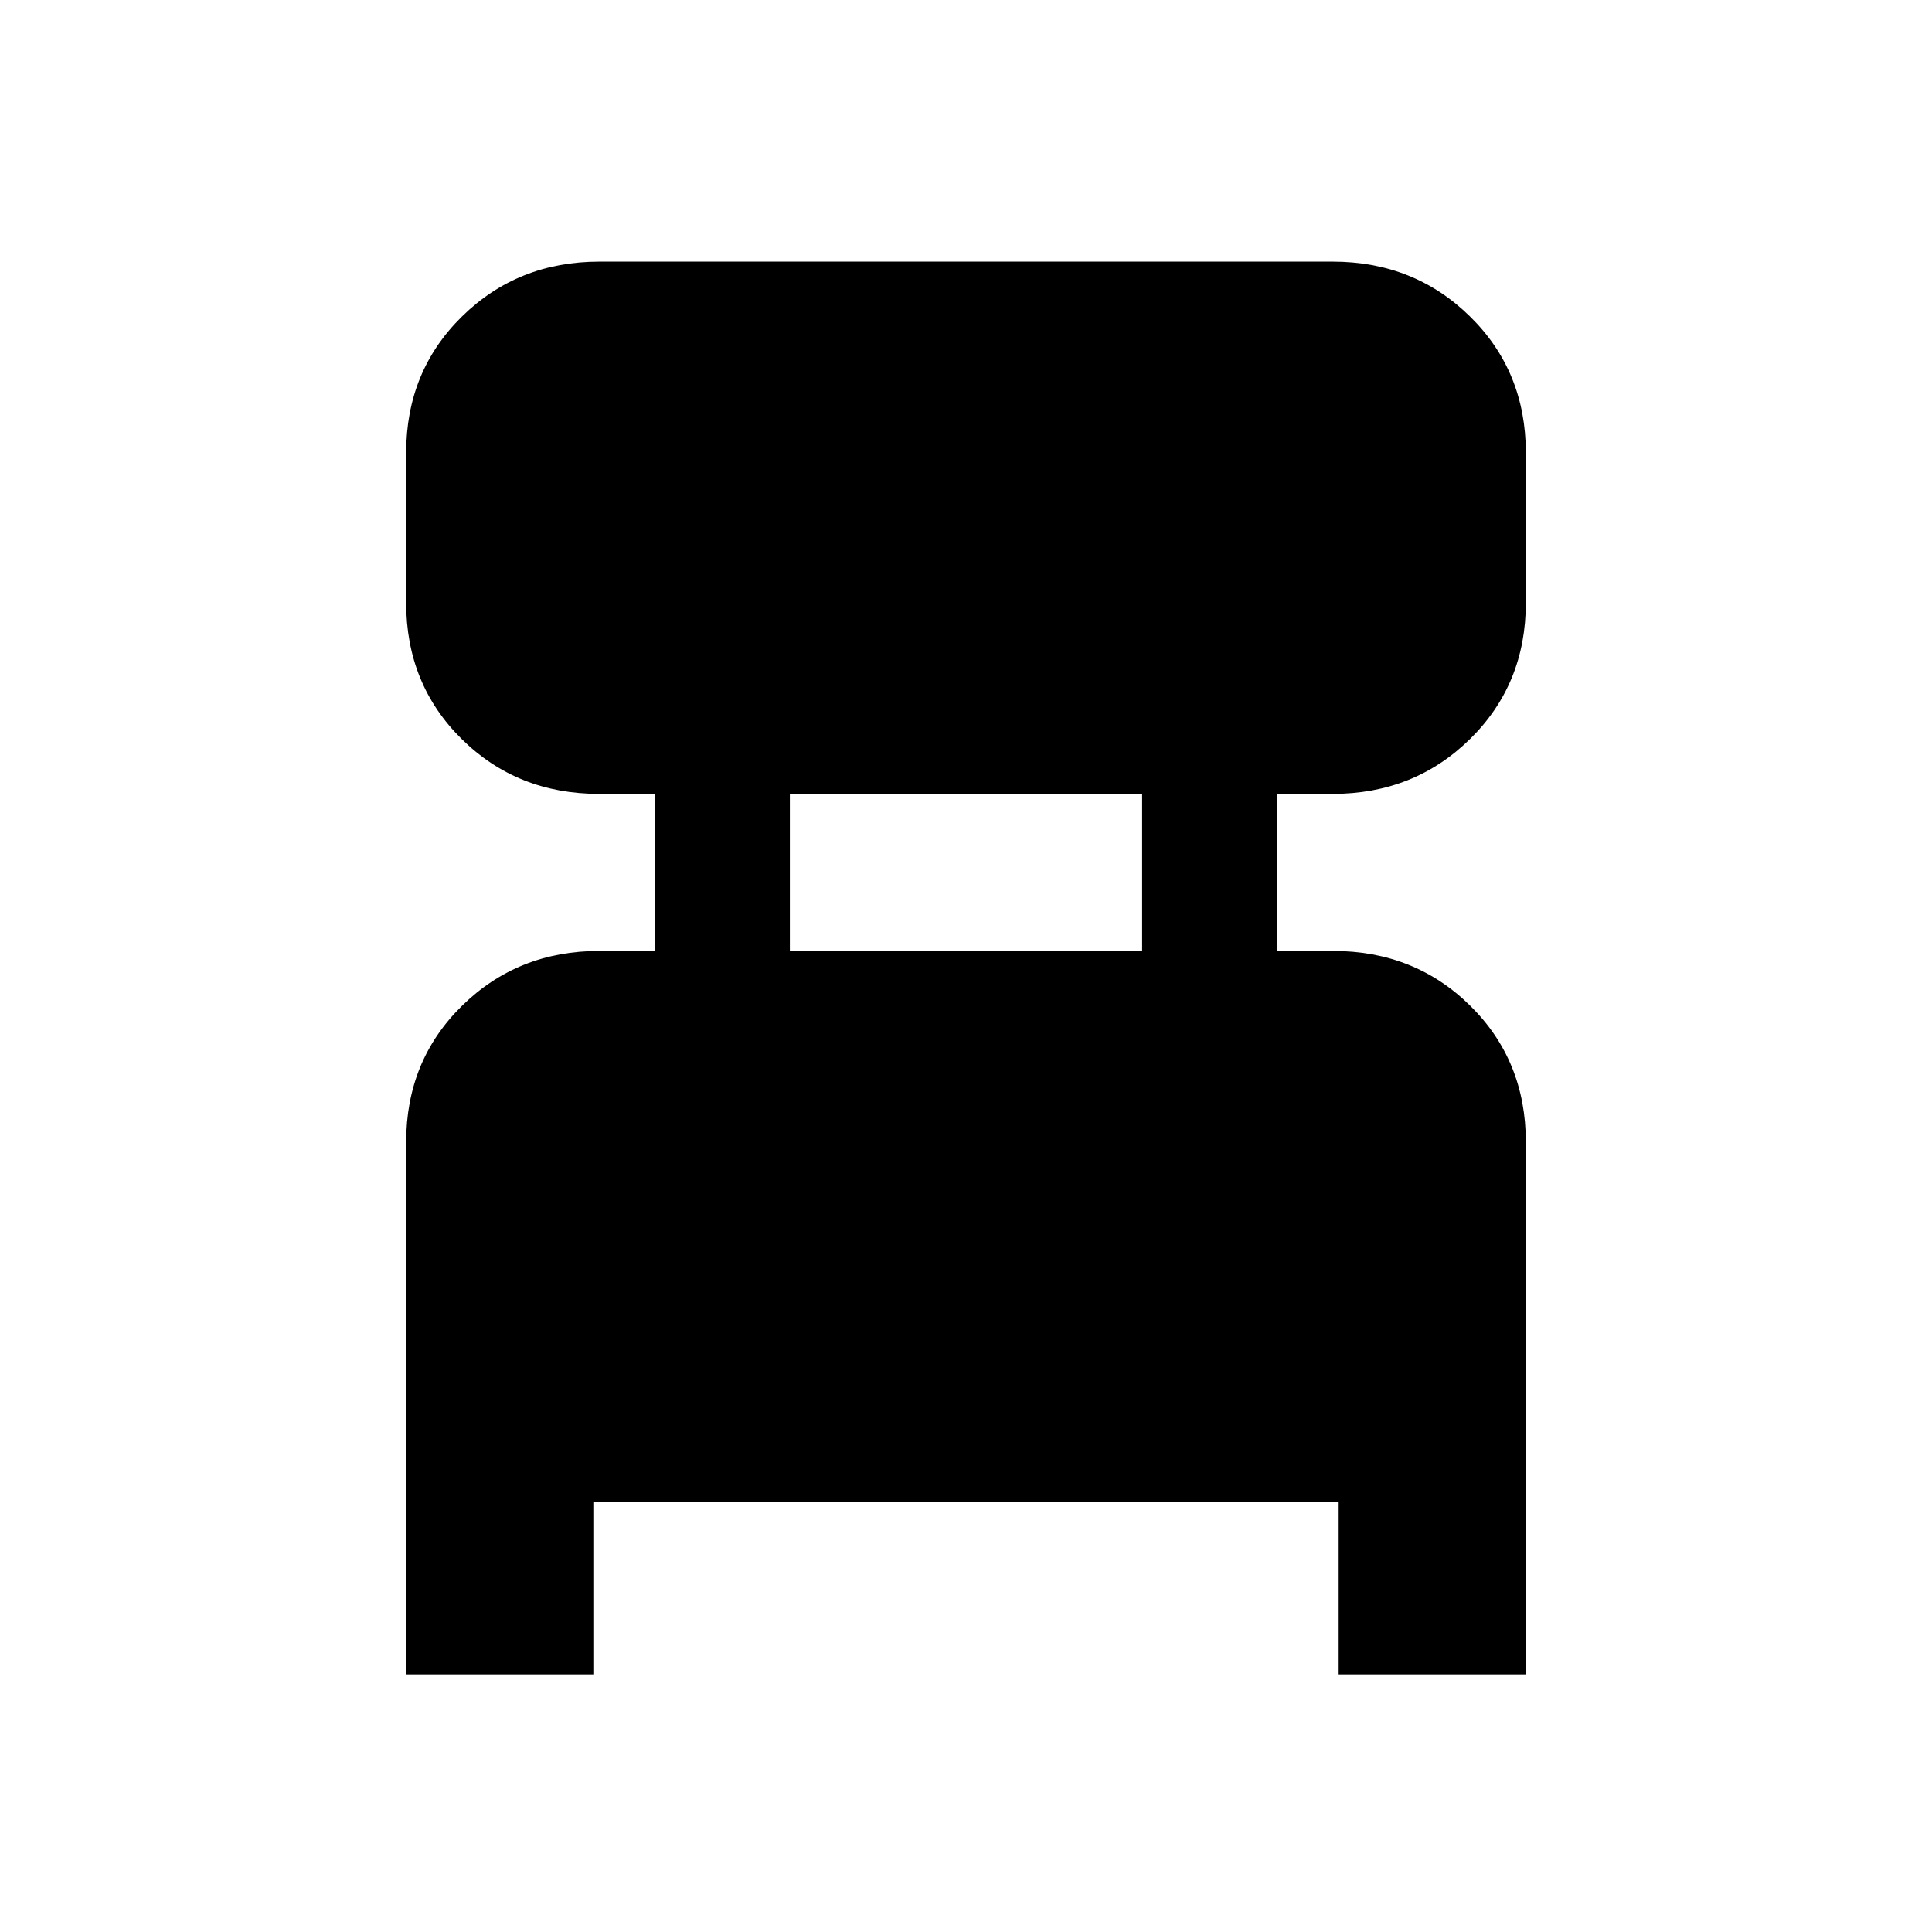 <svg xmlns="http://www.w3.org/2000/svg" height="20" viewBox="0 -960 960 960" width="20"><path d="M201.82-128v-264.48q0-40.5 27.75-67.75t68.26-27.25h27.65v-78.04h-27.82q-40.64 0-68.24-27.25-27.6-27.25-27.6-67.75V-735q0-40.5 27.75-67.75T297.83-830h364.34q40.51 0 68.26 27.25 27.75 27.25 27.75 67.75v74.48q0 40.5-27.75 67.75t-68.26 27.25h-27.65v78.04h27.82q40.64 0 68.24 27.25 27.6 27.25 27.6 67.75V-128h-93.01v-85.52H294.83V-128h-93.01Zm190.66-359.48h175.04v-78.04H392.48v78.04Z"/></svg>